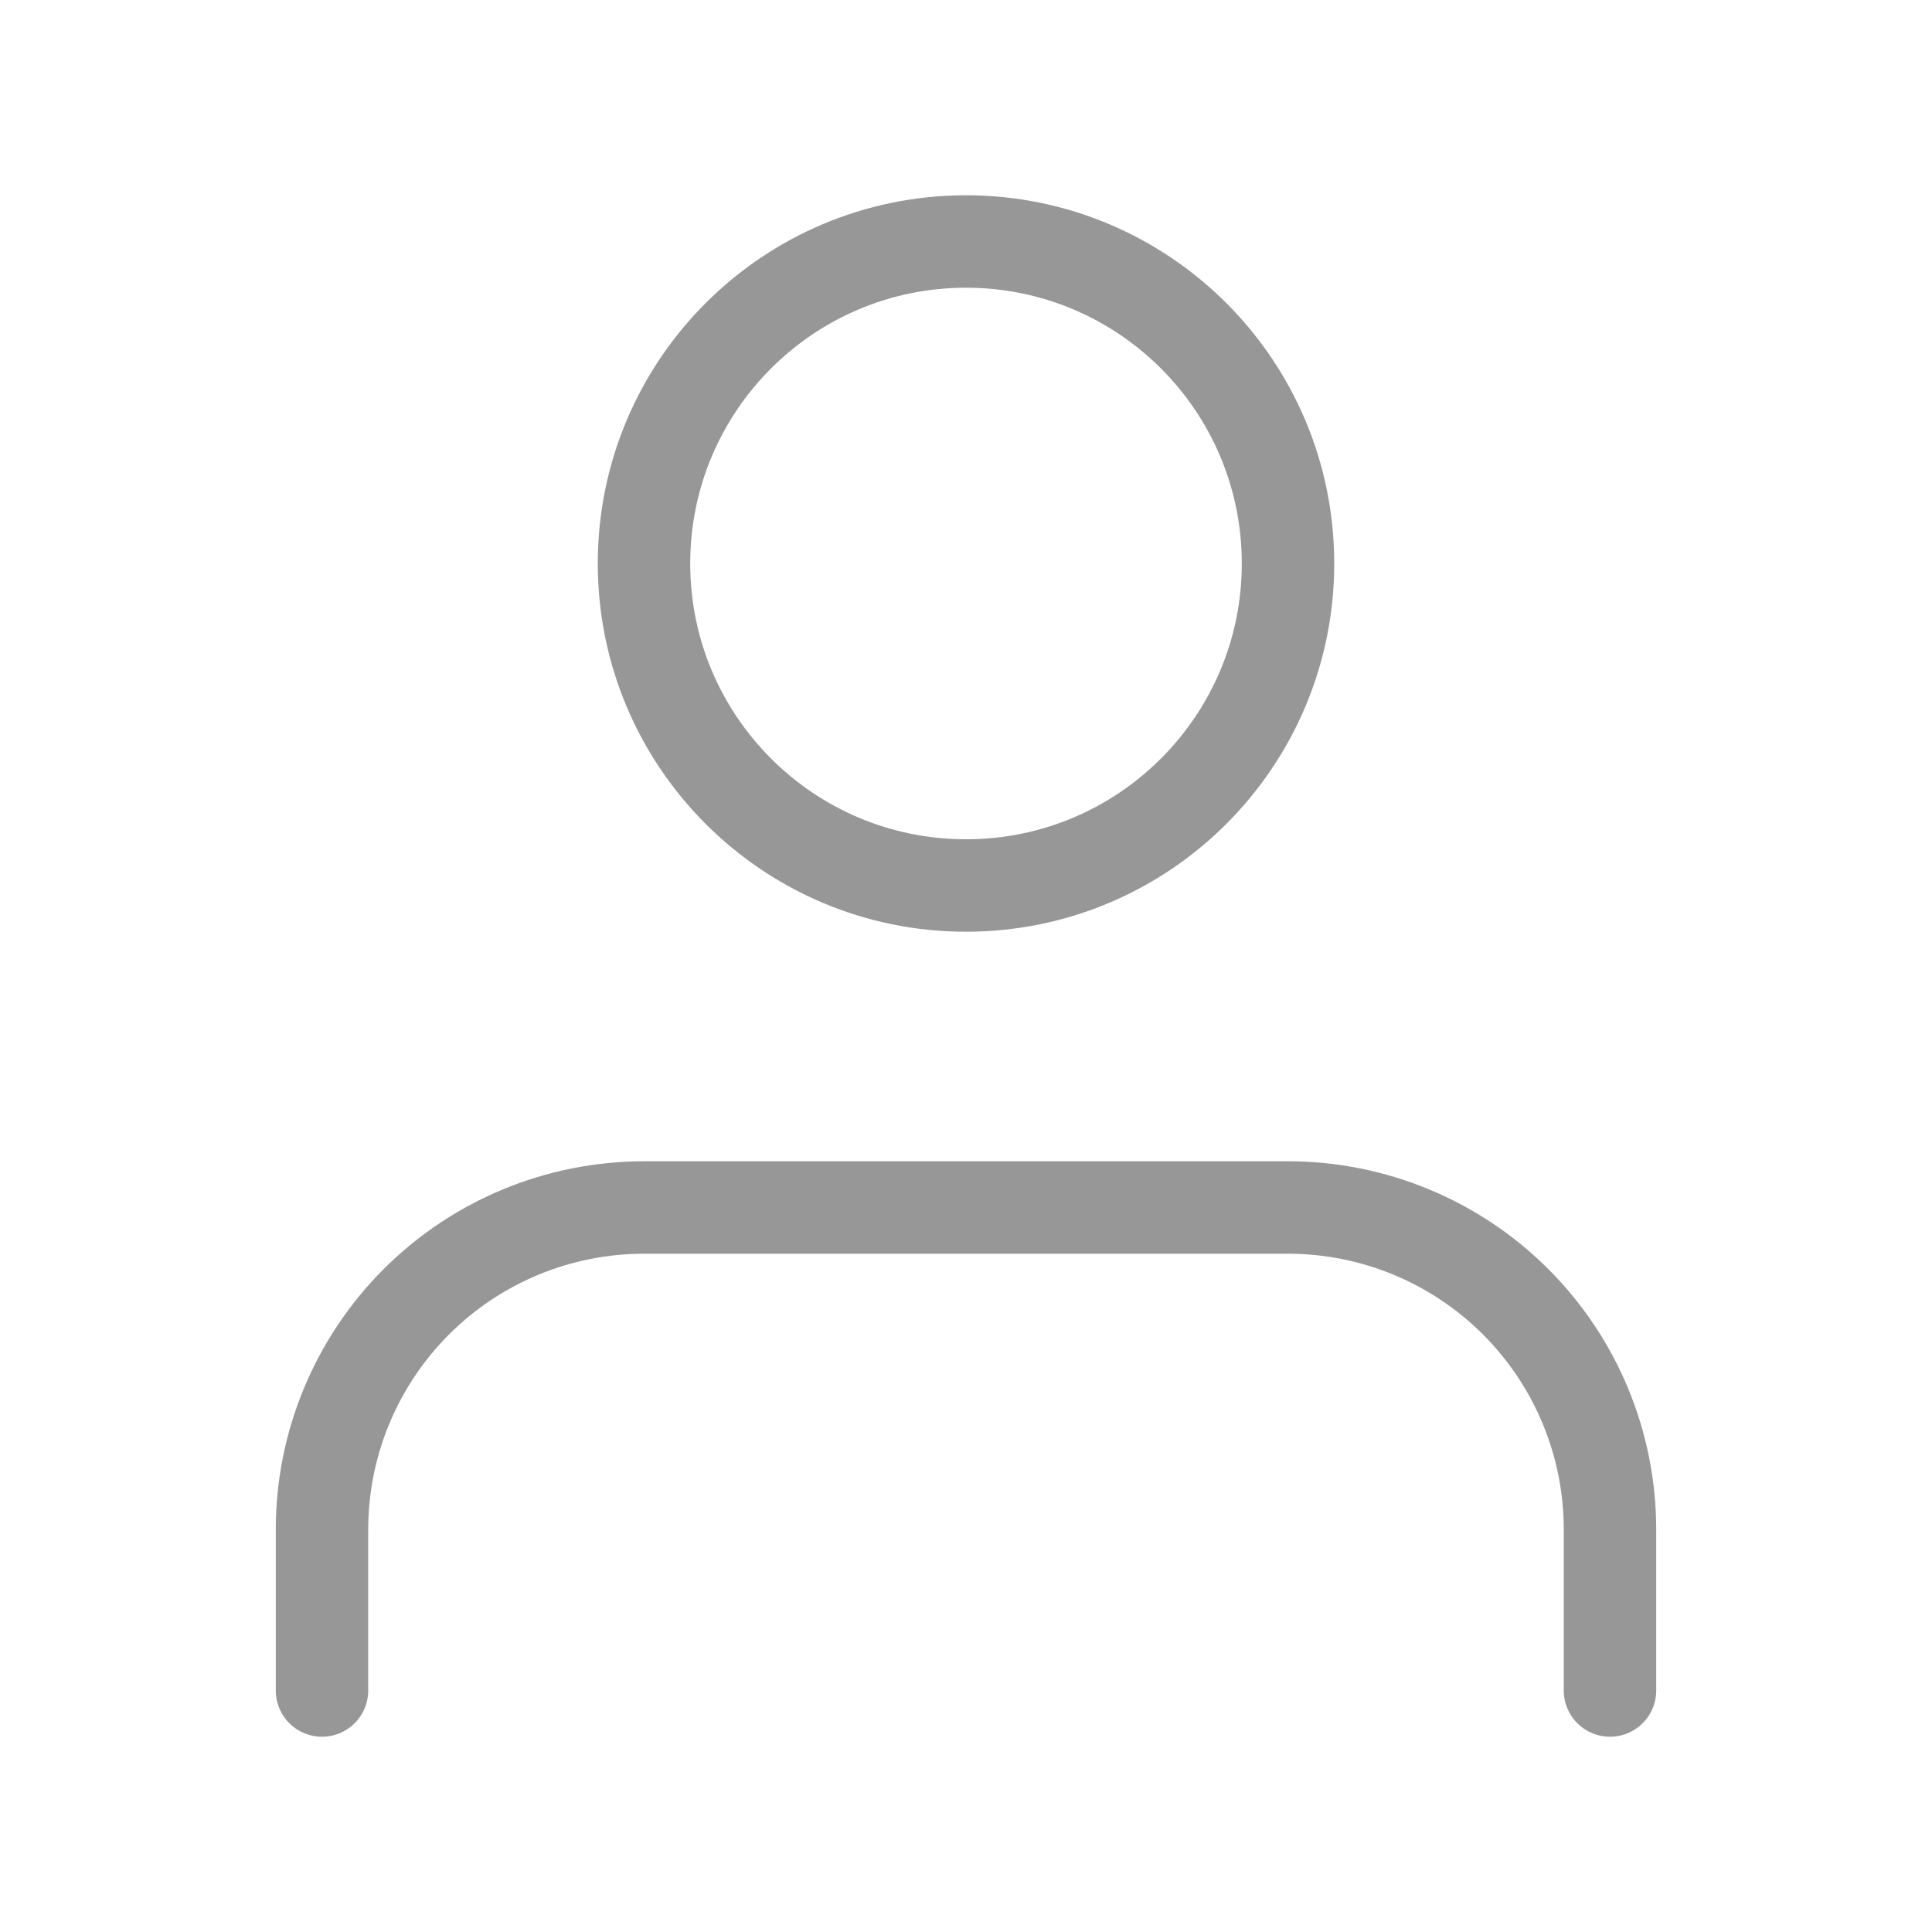 <svg width="209" height="209" viewBox="0 0 209 209" fill="none" xmlns="http://www.w3.org/2000/svg">
<path d="M174.166 182.875V165.458C174.166 156.22 170.496 147.36 163.964 140.827C157.431 134.295 148.571 130.625 139.333 130.625H69.666C60.428 130.625 51.568 134.295 45.035 140.827C38.503 147.36 34.833 156.22 34.833 165.458V182.875" stroke="#979797" stroke-width="10" stroke-linecap="round" stroke-linejoin="round"/>
<path d="M104.5 95.792C123.738 95.792 139.334 80.196 139.334 60.958C139.334 41.72 123.738 26.125 104.5 26.125C85.262 26.125 69.667 41.72 69.667 60.958C69.667 80.196 85.262 95.792 104.5 95.792Z" stroke="#979797" stroke-width="10" stroke-linecap="round" stroke-linejoin="round"/>
</svg>

